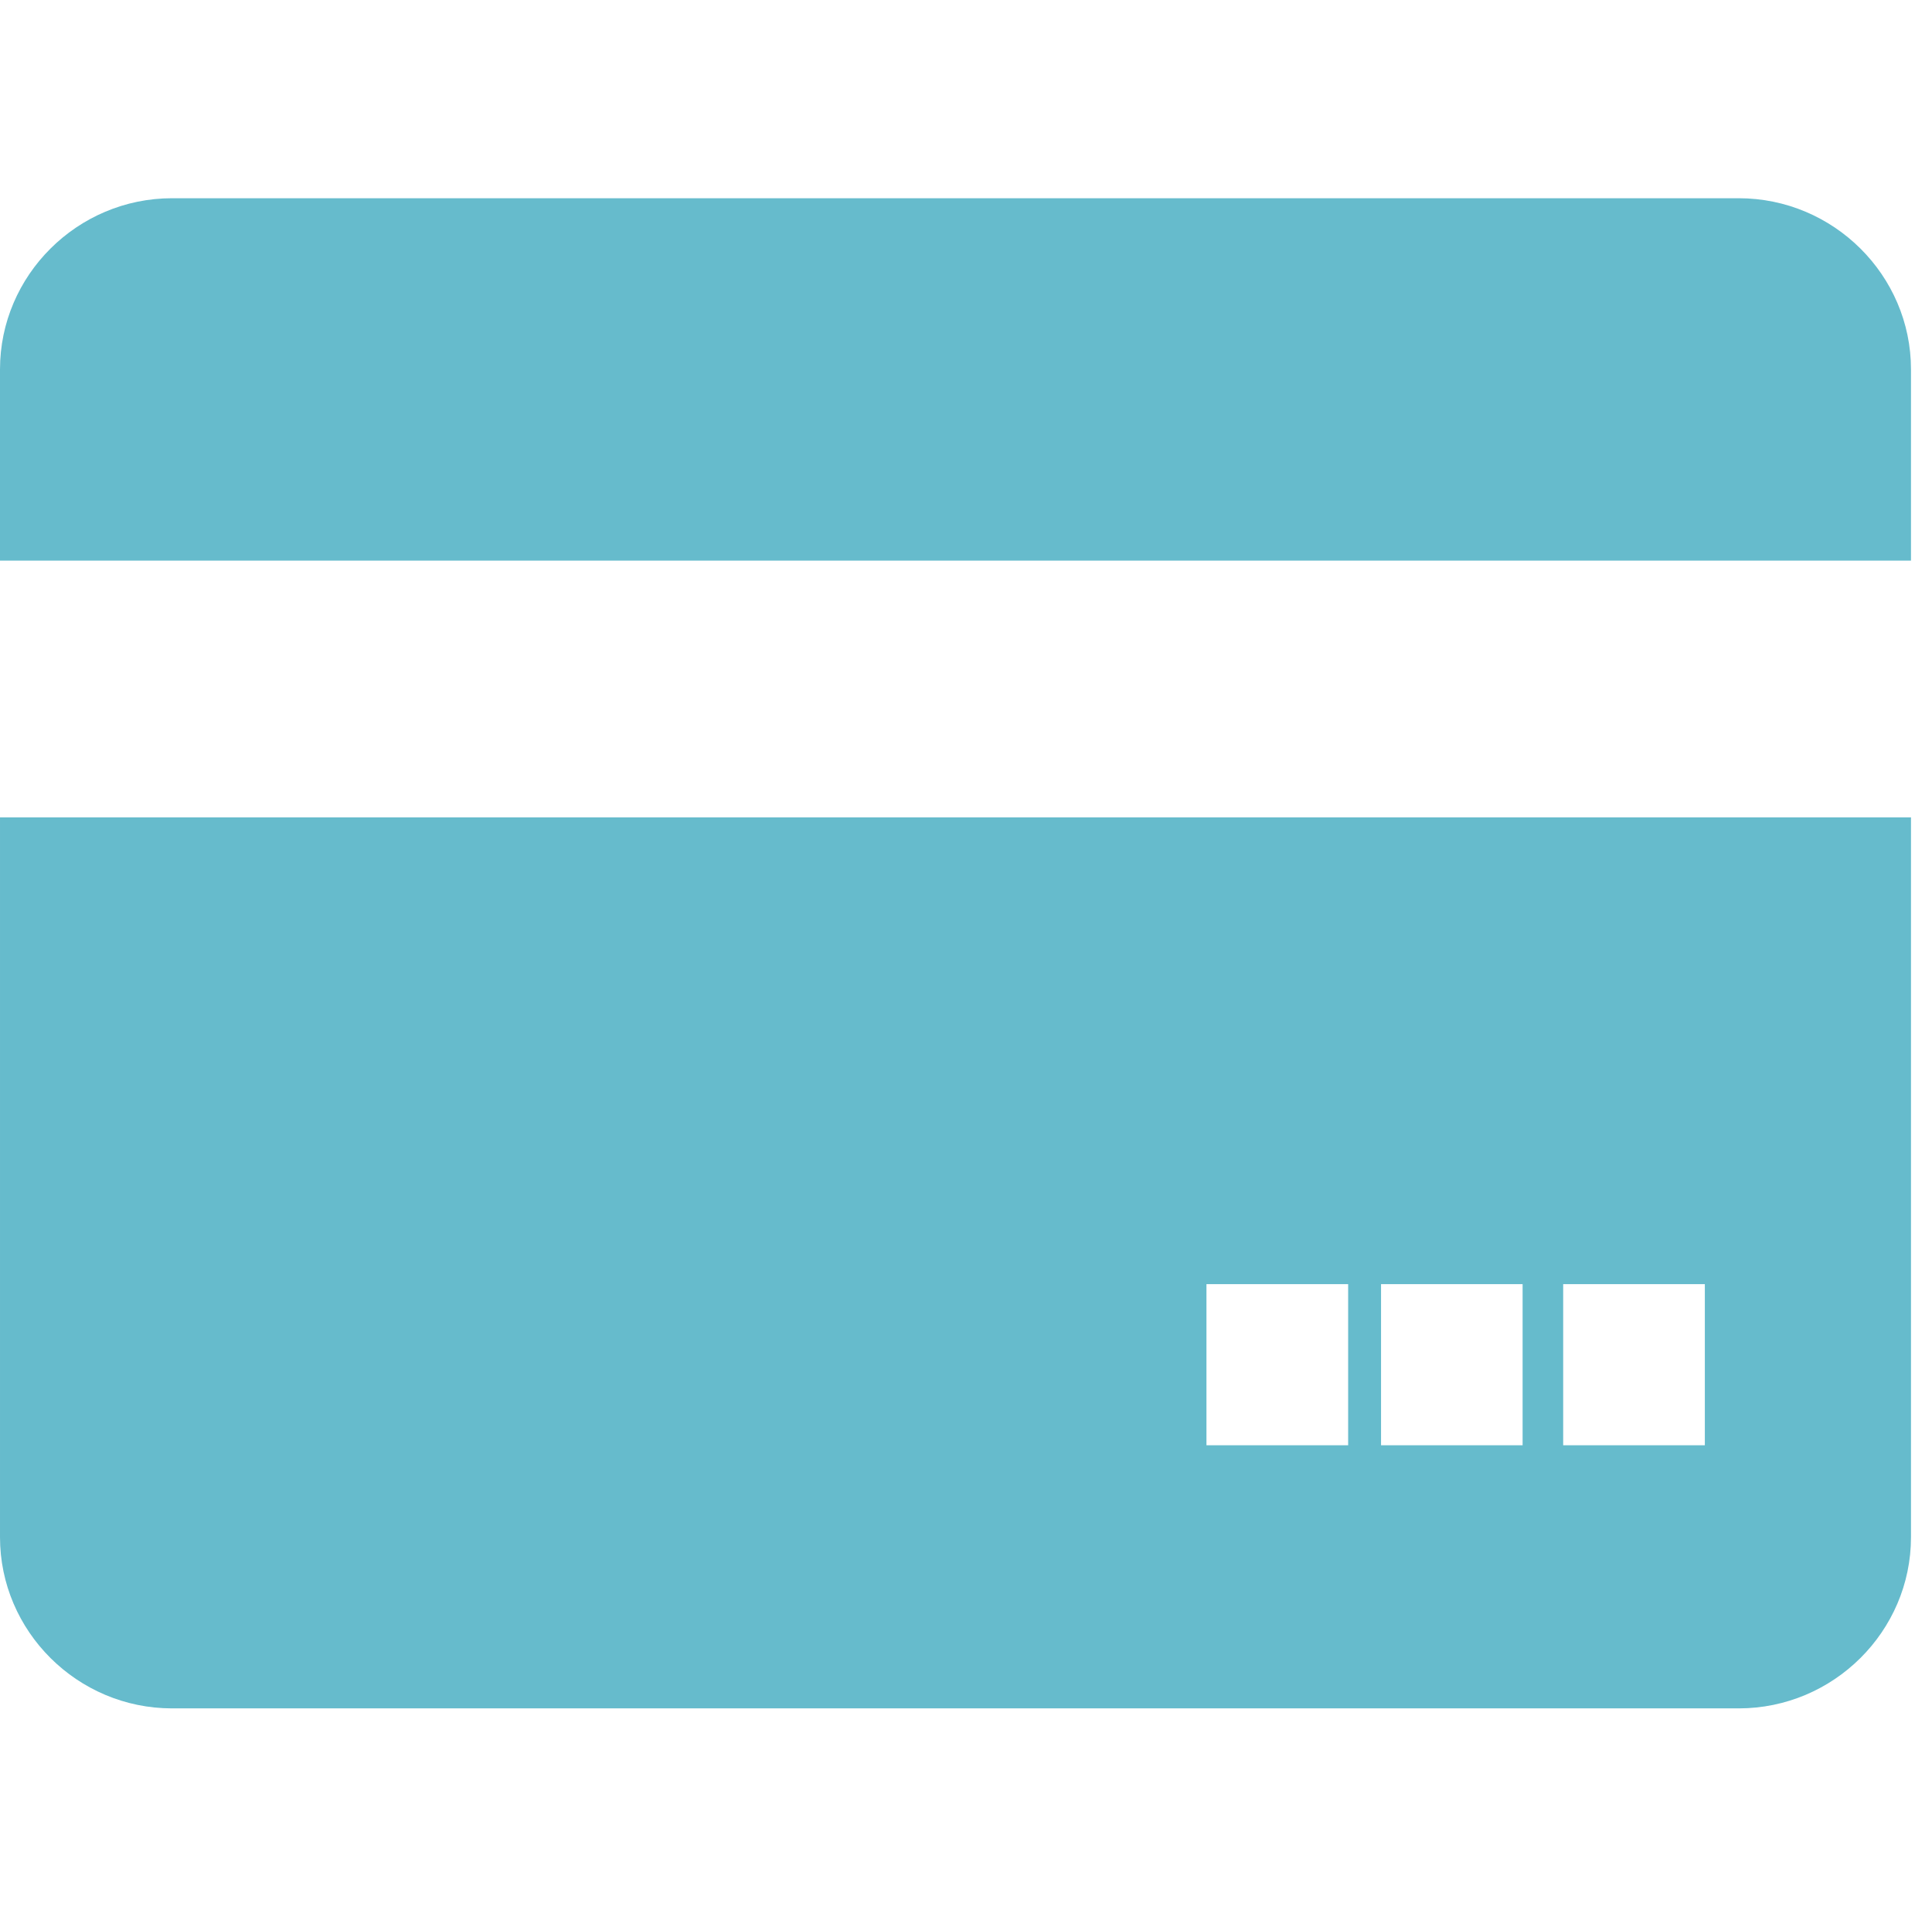 <?xml version="1.0" standalone="no"?><!DOCTYPE svg PUBLIC "-//W3C//DTD SVG 1.1//EN" "http://www.w3.org/Graphics/SVG/1.1/DTD/svg11.dtd"><svg width="32.031" height="32" viewBox="0 0 32.031 32" version="1.1" xmlns="http://www.w3.org/2000/svg" xmlns:xlink="http://www.w3.org/1999/xlink"><defs><style type="text/css"><![CDATA[
@font-face { font-family: ifont; src: url("http://at.alicdn.com/t/font_1442373896_4754455.eot?#iefix") format("embedded-opentype"), url("http://at.alicdn.com/t/font_1442373896_4754455.woff") format("woff"), url("http://at.alicdn.com/t/font_1442373896_4754455.ttf") format("truetype"), url("http://at.alicdn.com/t/font_1442373896_4754455.svg#ifont") format("svg"); }

]]></style></defs><g class="transform-group"><g transform="scale(0.031, 0.031)"><path d="M929.885 106.042 92.025 106.042c-50.602 0-92.025 41.202-92.025 91.561l0 102.295 1022.02 0 0-102.295C1022.021 147.244 980.553 106.042 929.885 106.042zM0.001 822.296c0 50.357 41.423 91.583 92.025 91.583l837.86 0c50.666 0 92.135-41.226 92.135-91.583L1022.022 437.239 0.001 437.239 0.001 822.296zM836.011 686.948l75.758 0 0 86.172-75.758 0L836.011 686.948zM738.597 686.948l75.713 0 0 86.172-75.713 0L738.597 686.948zM645.229 686.948l75.781 0 0 86.172-75.781 0L645.229 686.948z" fill="#6bc"></path></g></g></svg>